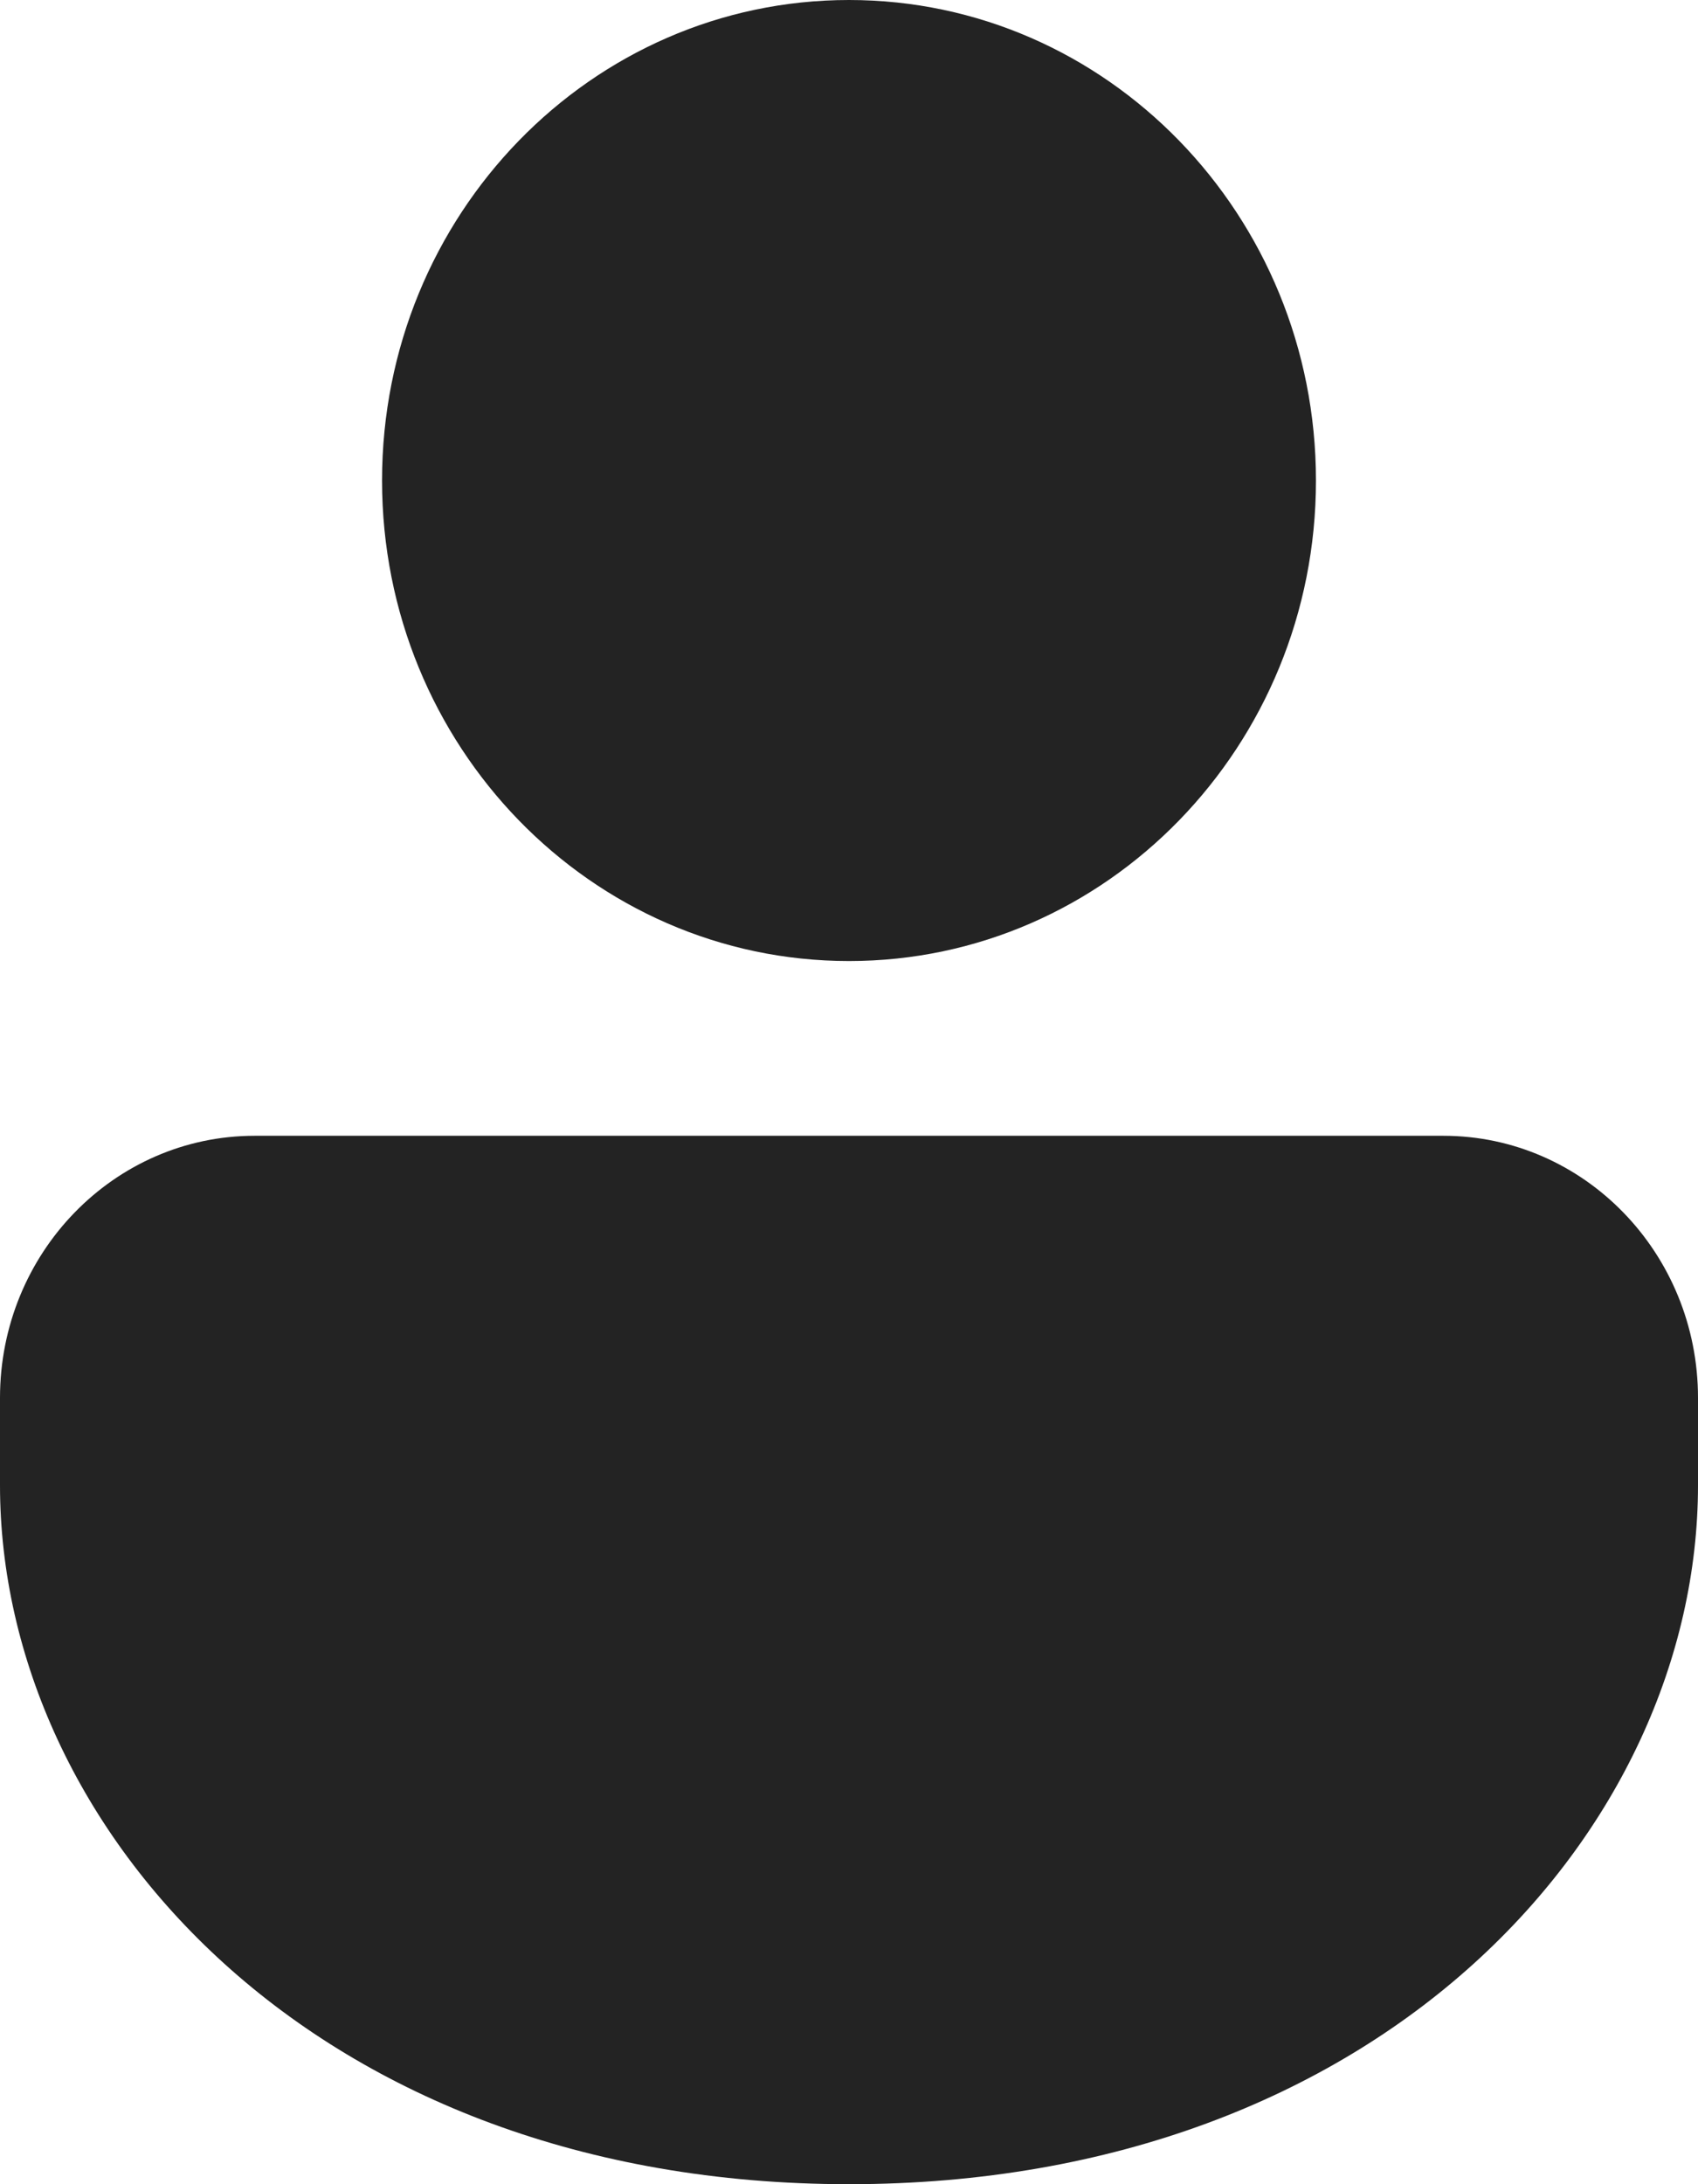 <svg width="21" height="27" viewBox="0 0 21 27" fill="none" xmlns="http://www.w3.org/2000/svg">
<path d="M17.85 14.04C19.59 14.04 21 15.491 21 17.28V18.36C21 22.618 17.095 27 10.5 27C3.905 27 0 22.618 0 18.36V17.28C0 15.491 1.41 14.04 3.15 14.04H17.85ZM10.5 0C13.689 0 16.275 2.659 16.275 5.94C16.275 9.221 13.689 11.88 10.5 11.88C7.311 11.88 4.725 9.221 4.725 5.94C4.725 2.659 7.311 0 10.5 0Z" fill="#232323"/>
</svg>
